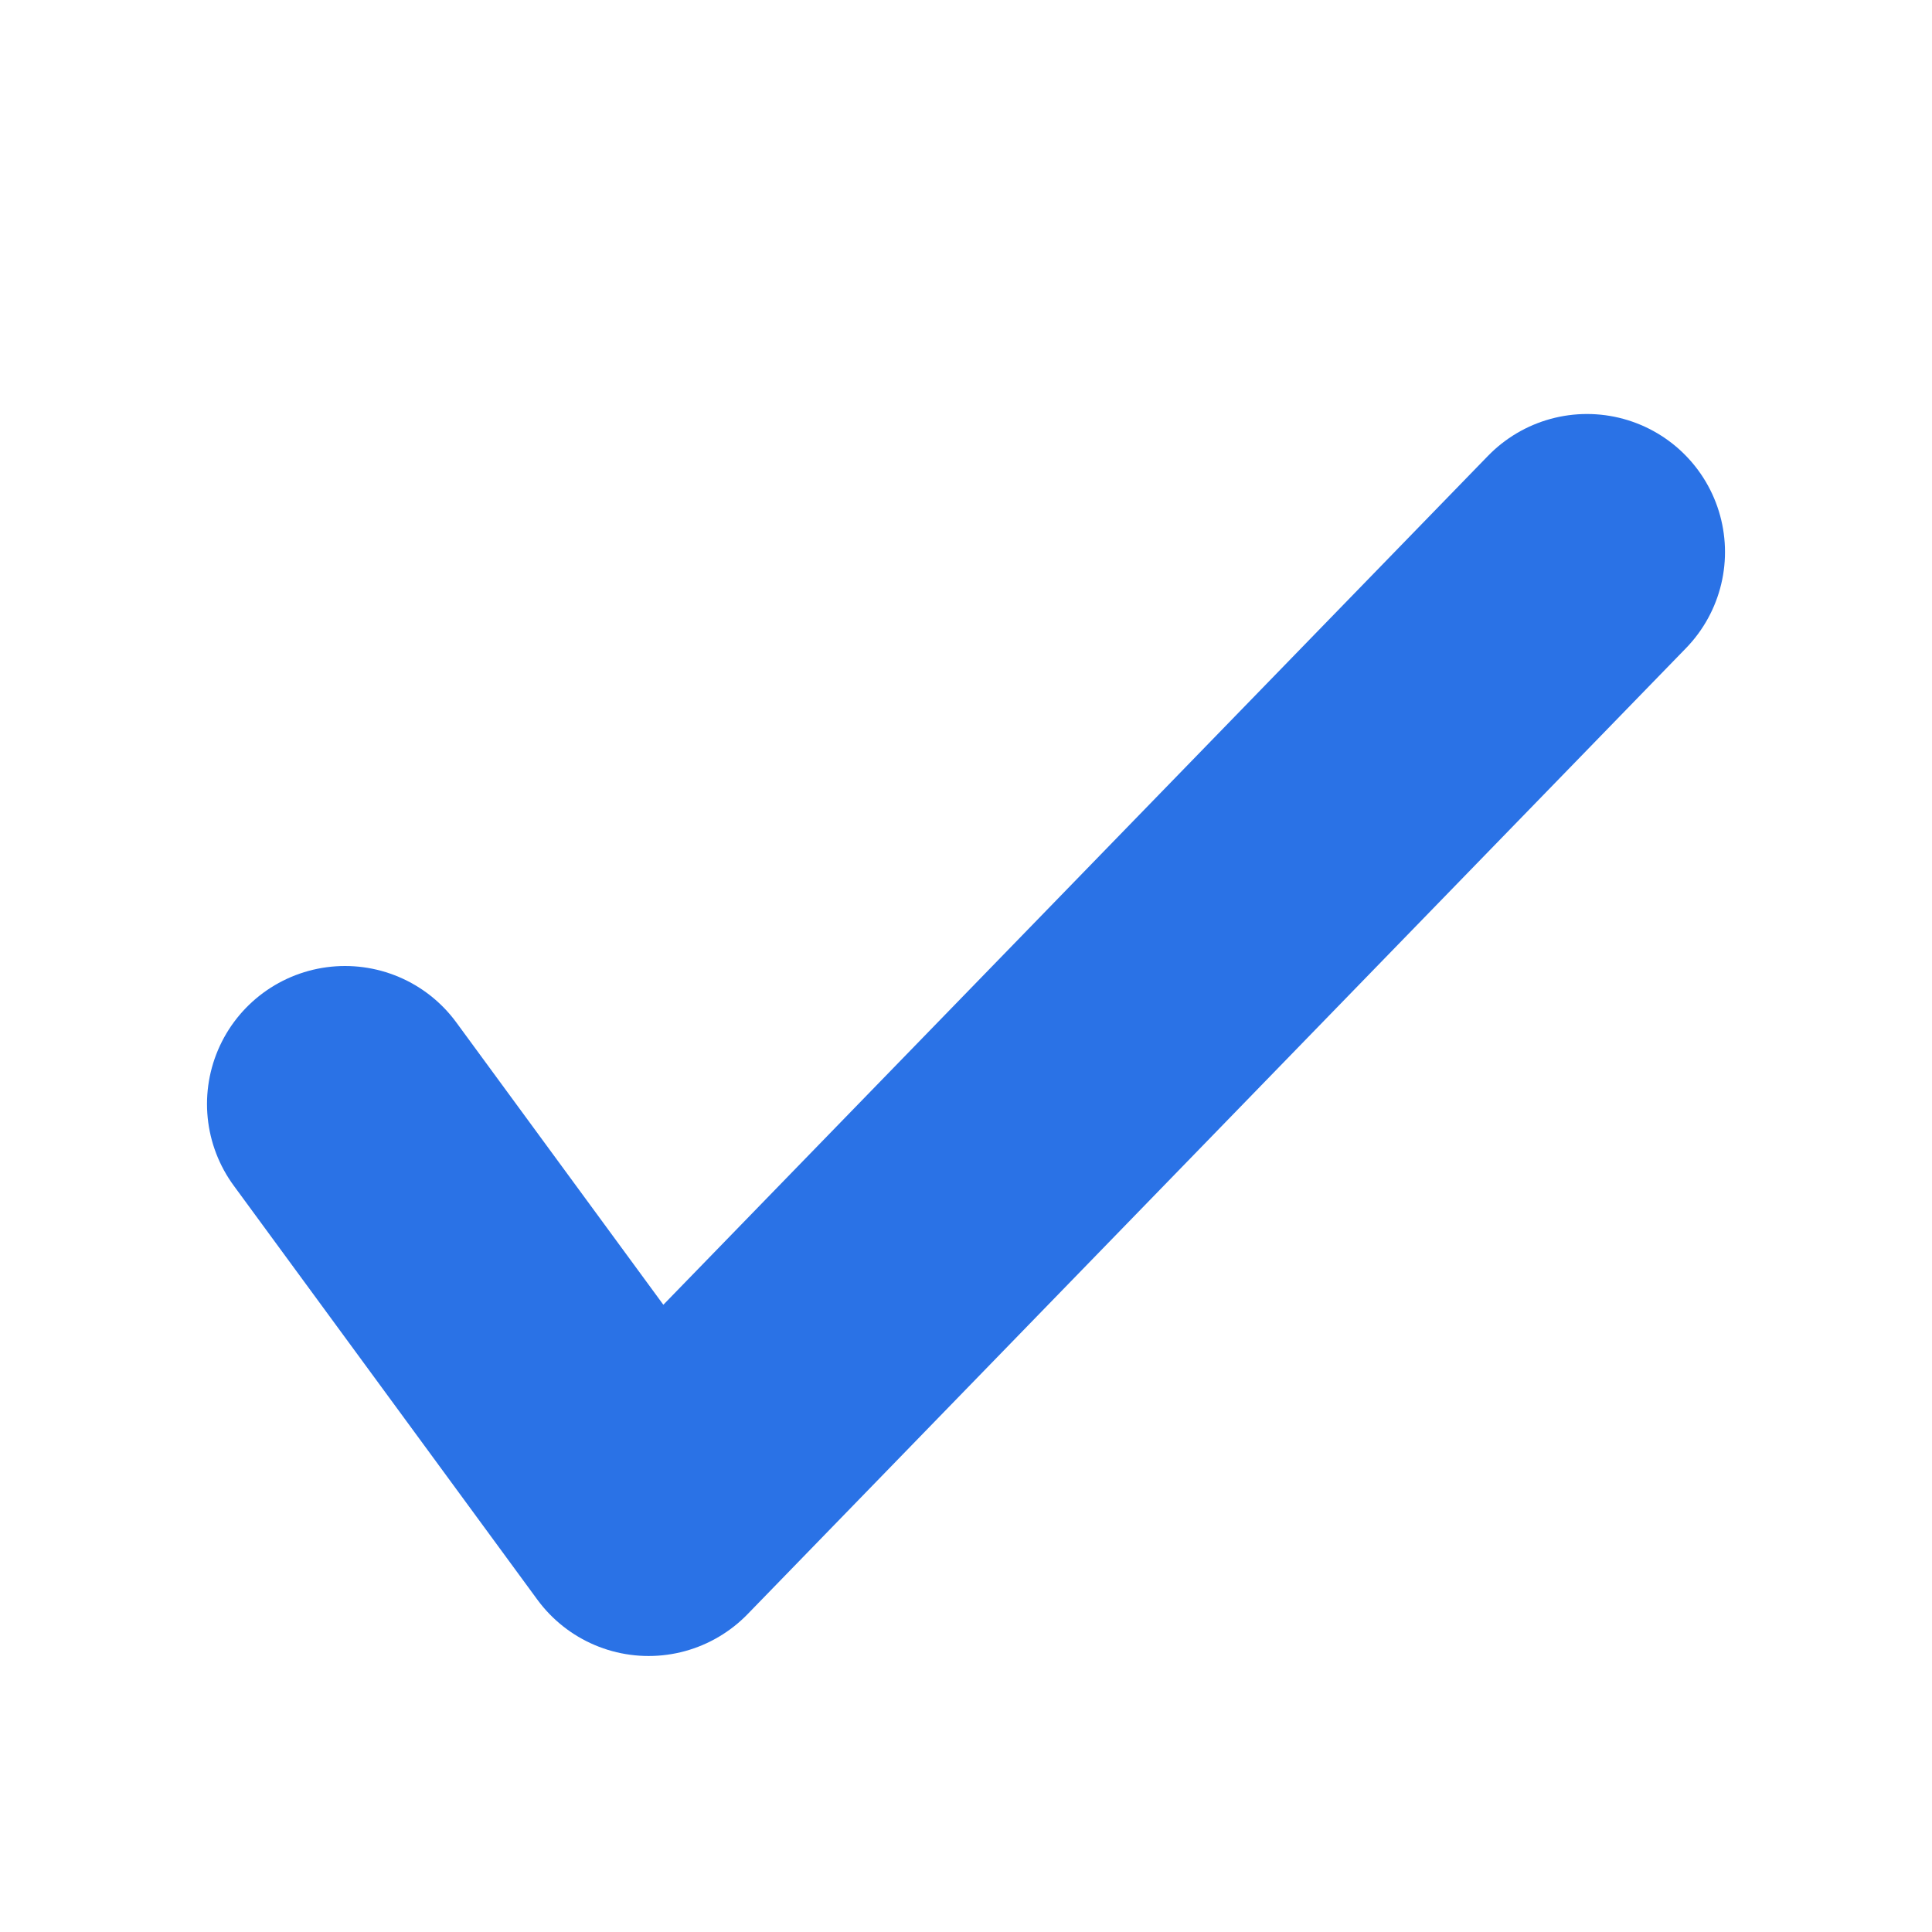 <?xml version="1.0" encoding="utf-8"?>
<!-- Generator: Adobe Illustrator 21.1.0, SVG Export Plug-In . SVG Version: 6.00 Build 0)  -->
<svg version="1.1" id="Layer_1" xmlns="http://www.w3.org/2000/svg" xmlns:xlink="http://www.w3.org/1999/xlink" x="0px" y="0px"
	 viewBox="0 0 14 14" style="enable-background:new 0 0 14 14;" xml:space="preserve">
<style type="text/css">
	.st0{fill:none;stroke:#2A72E6;stroke-width:2;stroke-linecap:round;stroke-linejoin:round;stroke-miterlimit:10;}
</style>
<polyline class="st0" points="11.5,4 4.7,11 2.5,8 "/>
</svg>
